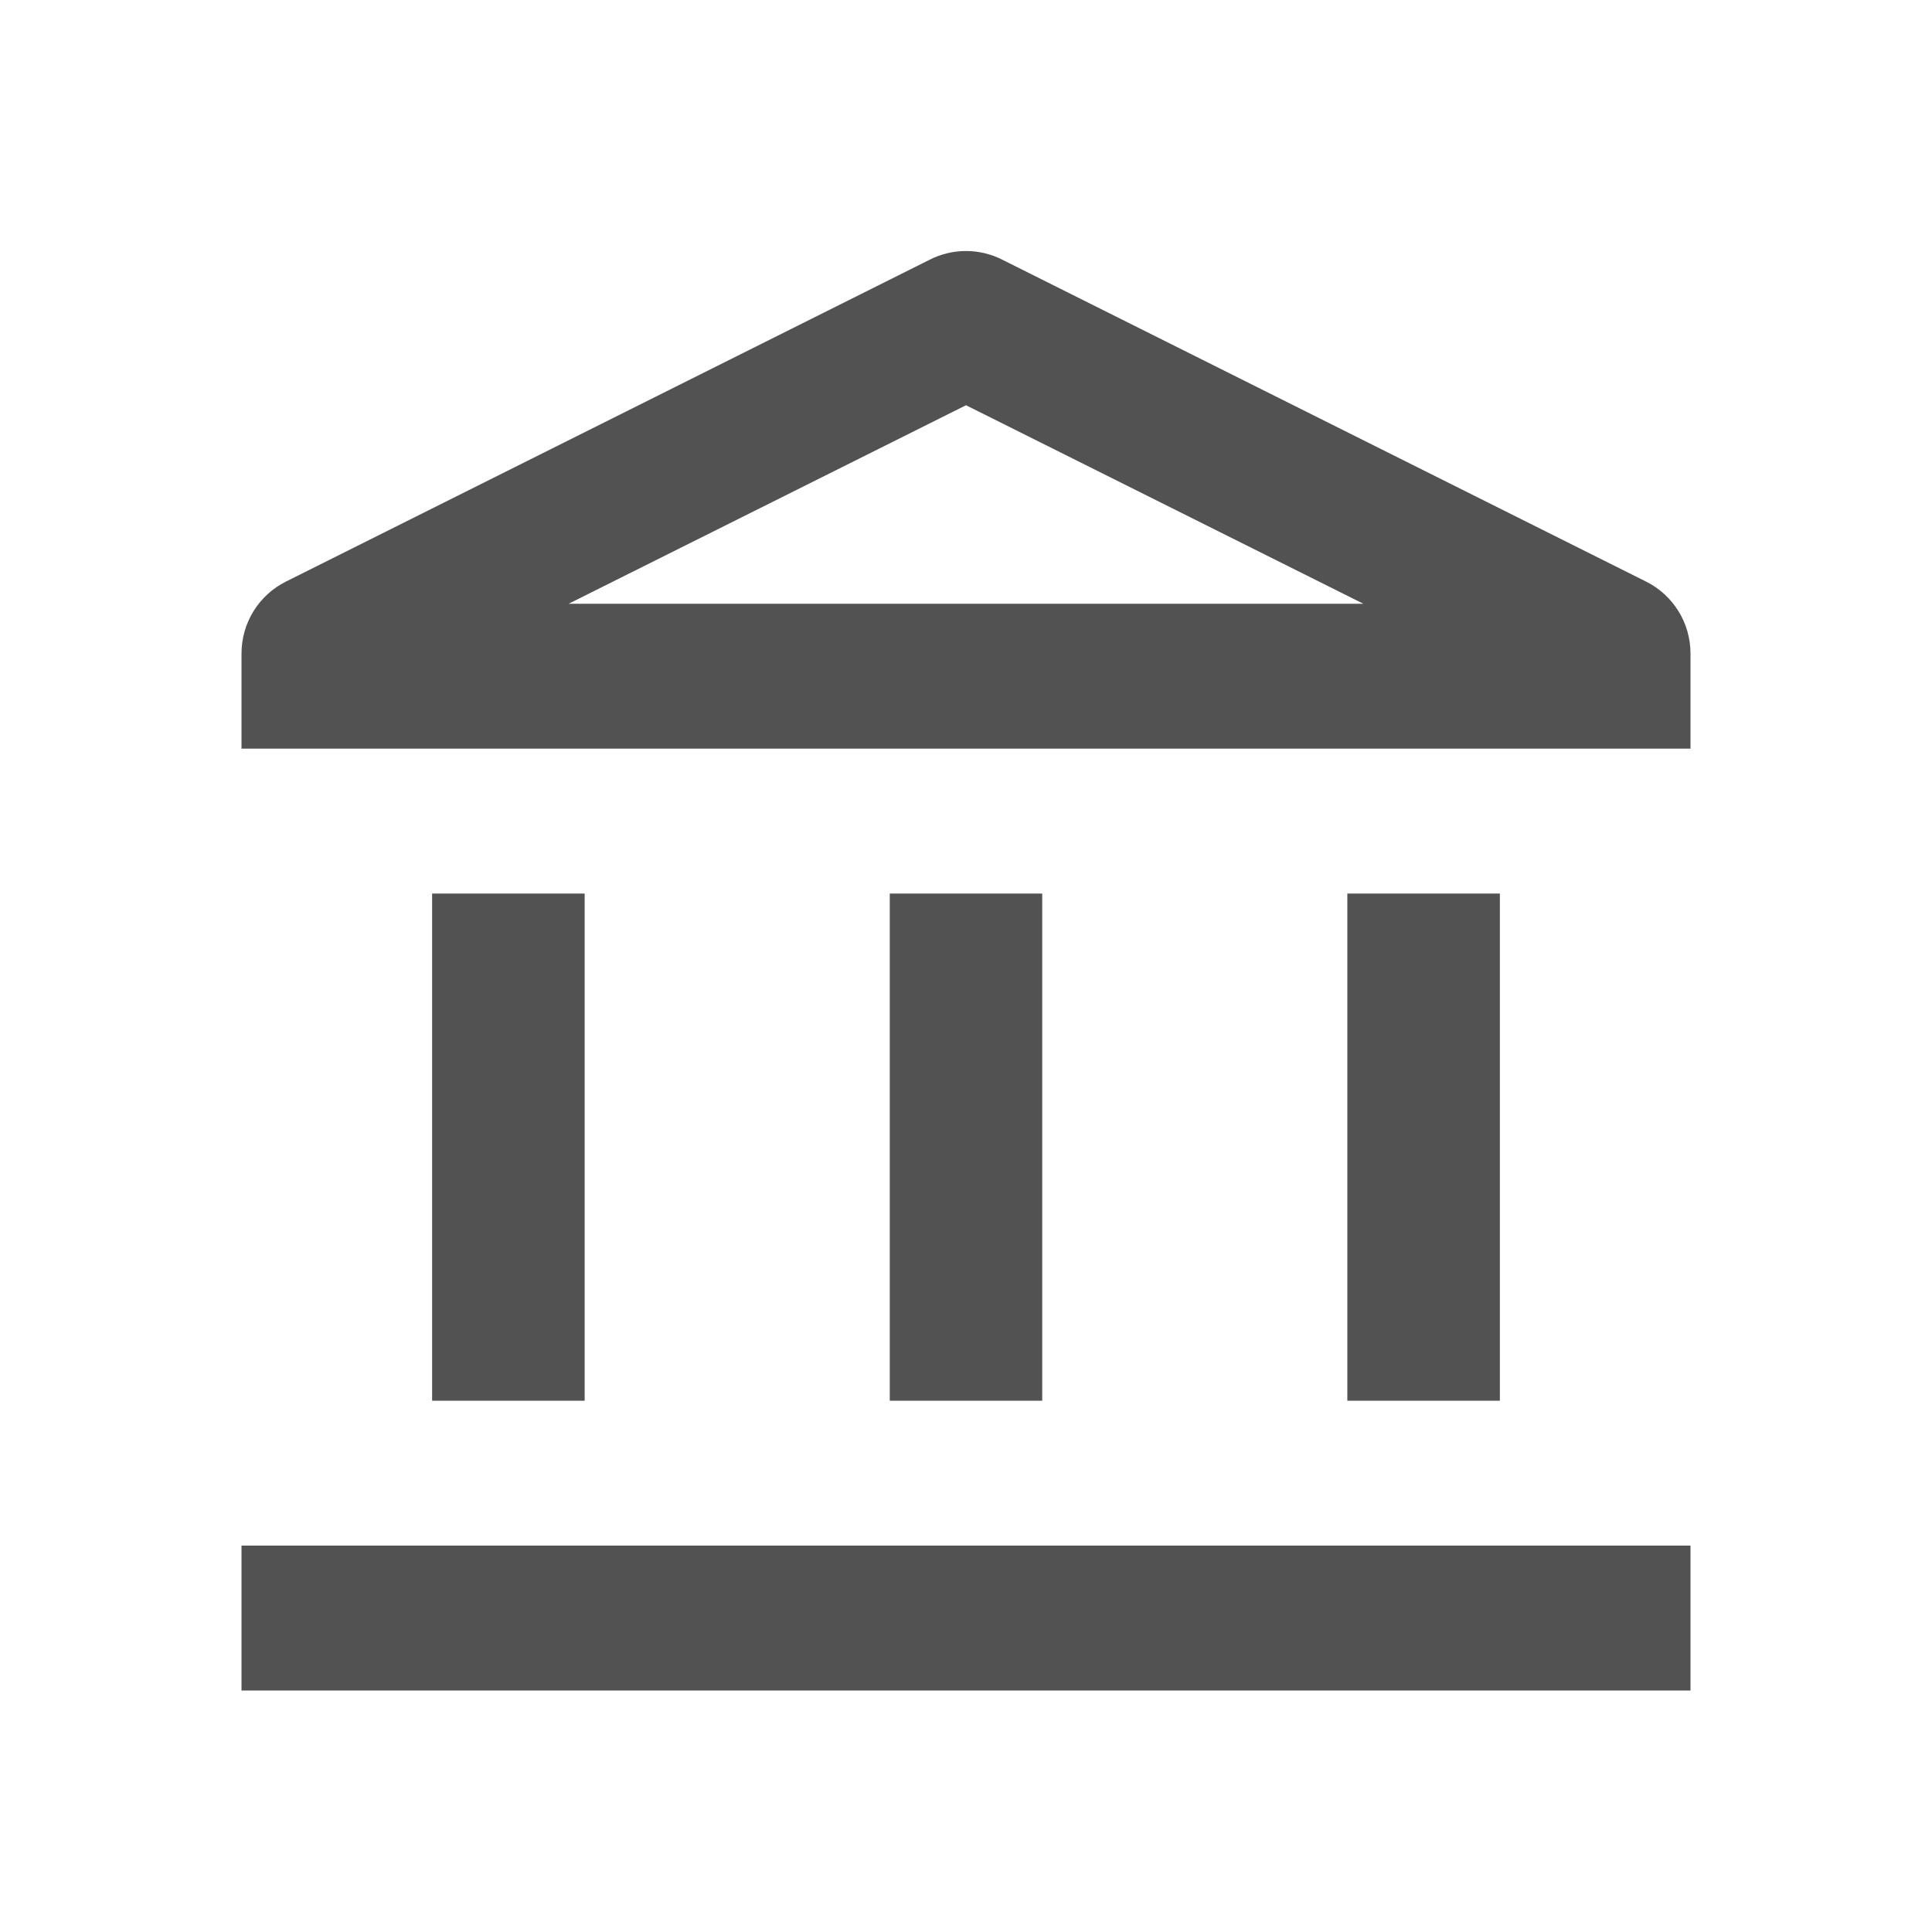 <svg width="24" height="24" viewBox="0 0 24 24" fill="none" xmlns="http://www.w3.org/2000/svg">
<g opacity="0.8">
<path d="M7.263 11.1H5.368V17.4H7.263V11.1ZM12.947 11.1H11.053V17.4H12.947V11.1ZM21 19.2H3V21H21V19.2ZM18.632 11.1H16.737V17.4H18.632V11.1ZM12 5.034L16.936 7.5H7.064L12 5.034ZM12.447 3.224C12.166 3.083 11.834 3.083 11.553 3.224L3.553 7.224C3.214 7.393 3 7.739 3 8.118V9.3H21V8.118C21 7.739 20.786 7.393 20.447 7.224L12.447 3.224Z" fill="#272727"/>
</g>
</svg>
